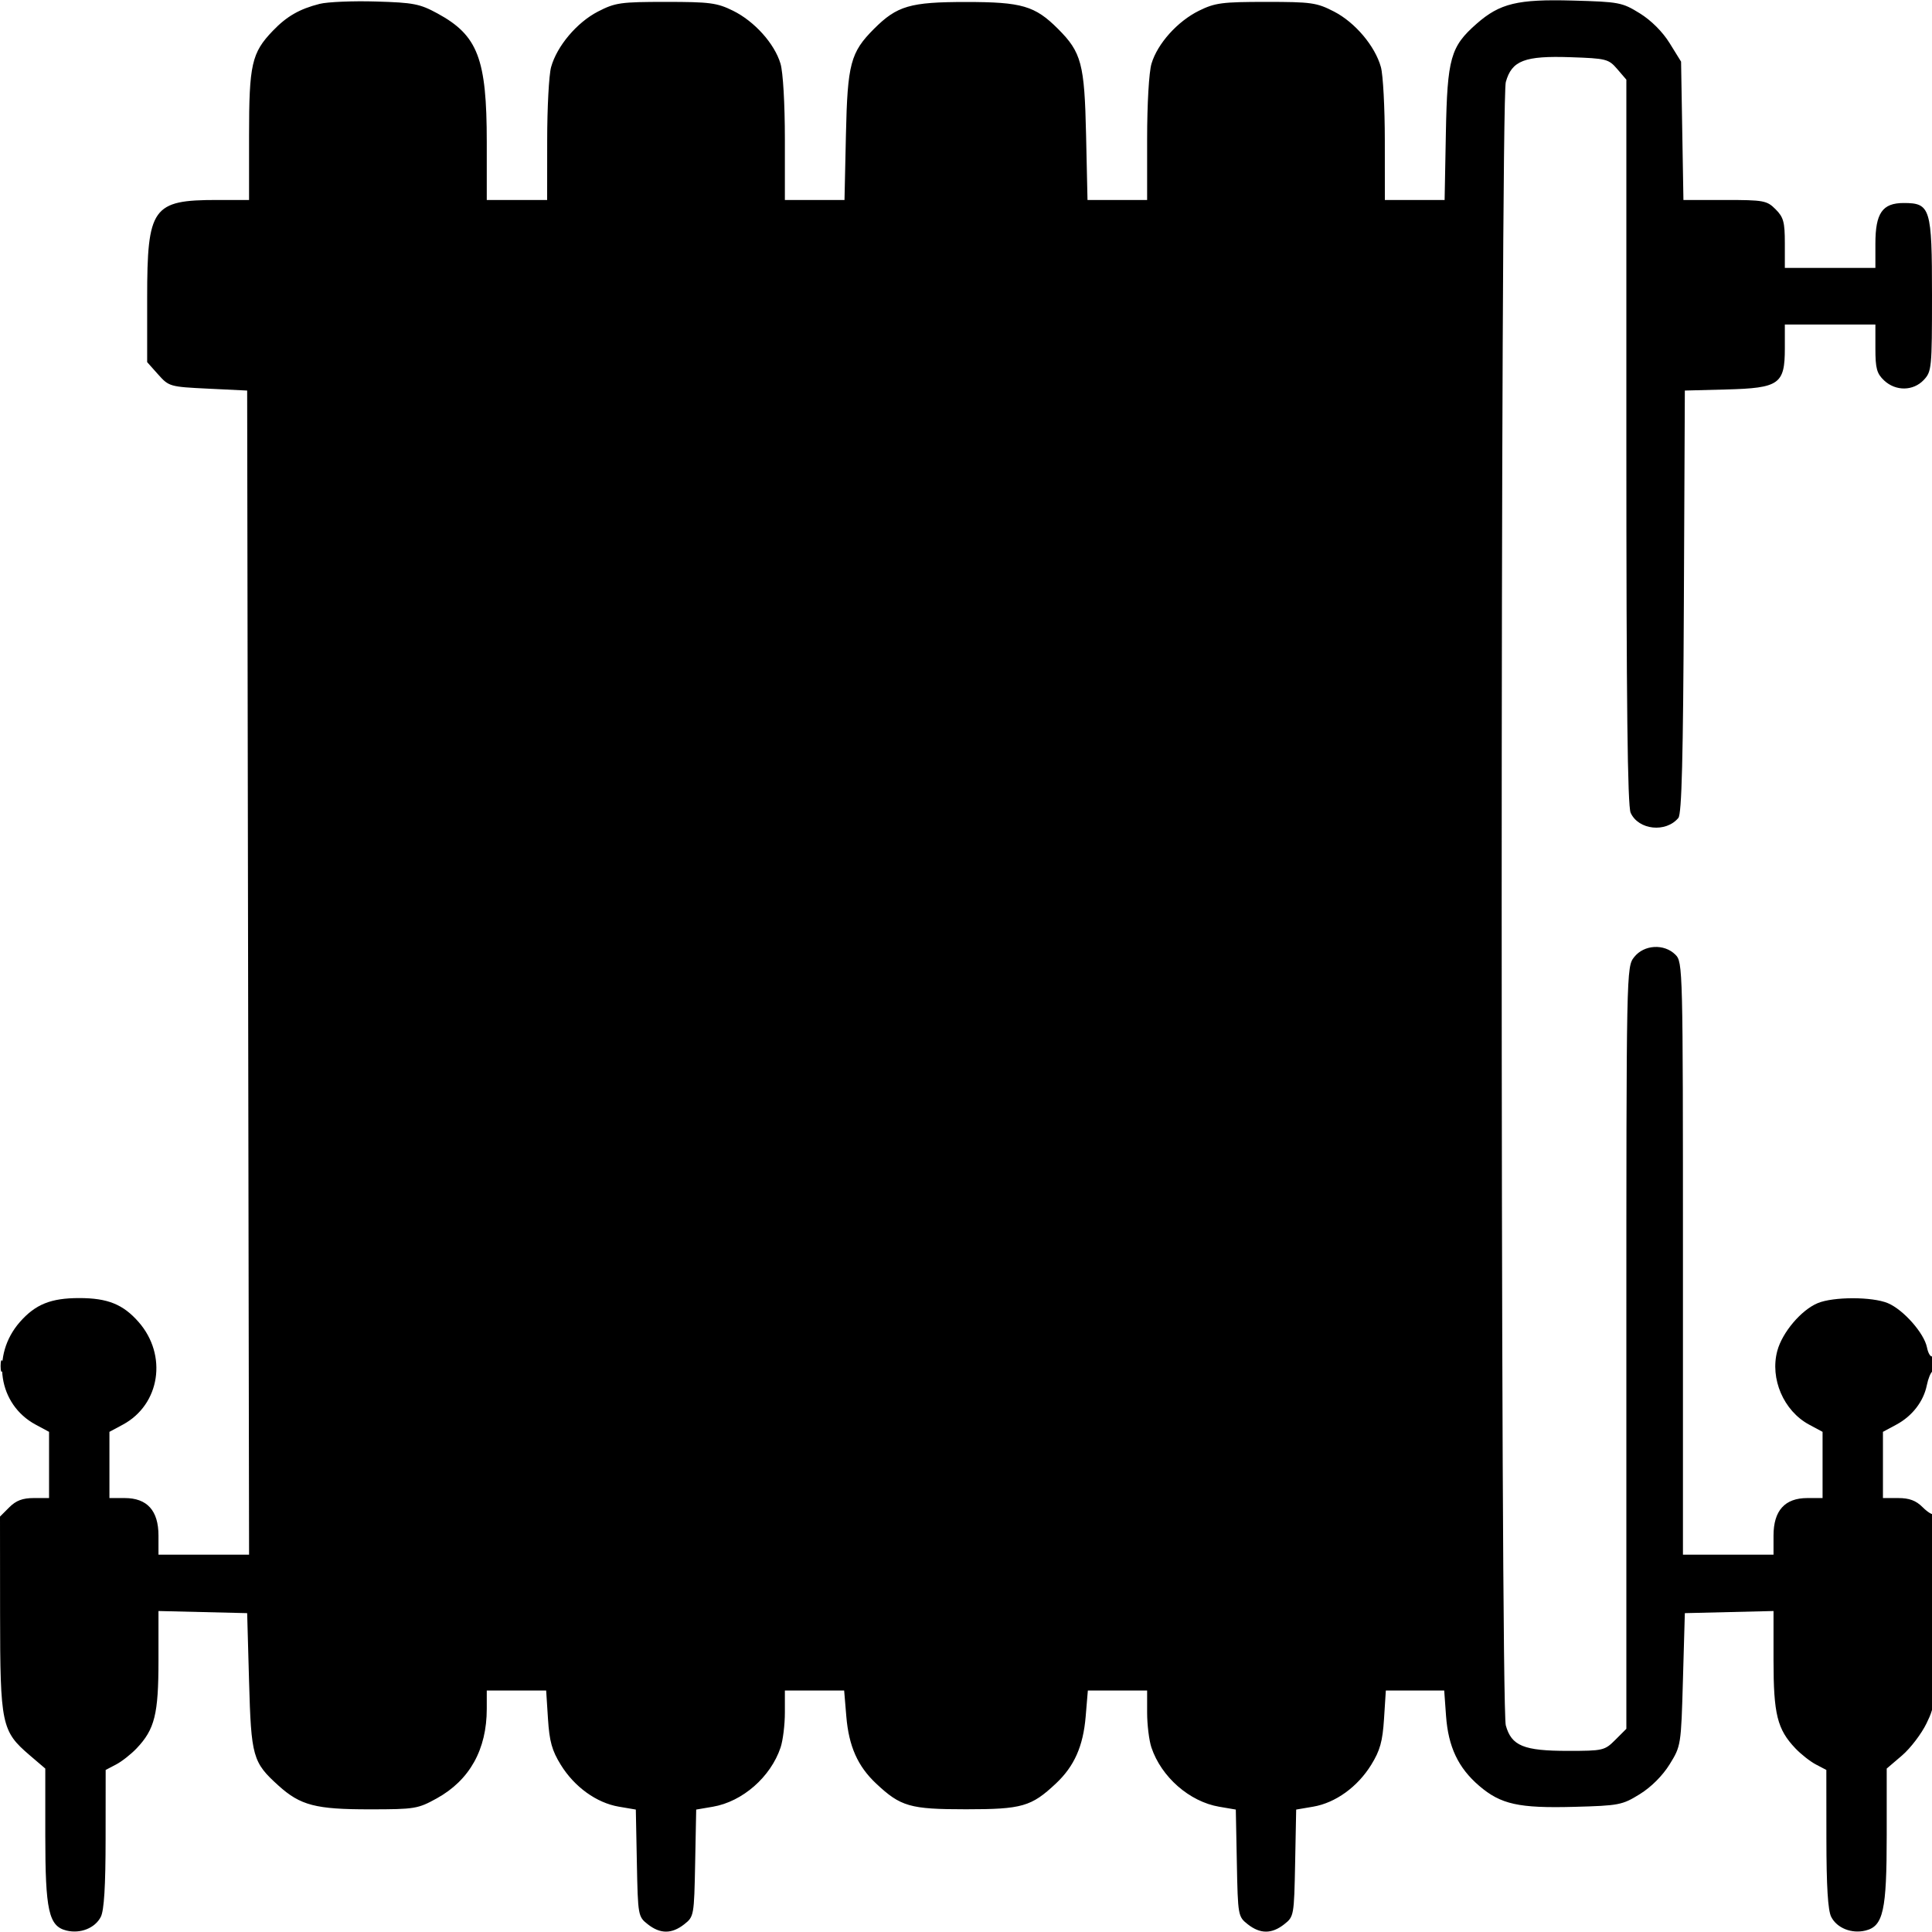 <svg width="100" height="100" viewBox="0 0 100 100" fill="none" xmlns="http://www.w3.org/2000/svg">
<path fillRule="evenodd" clipRule="evenodd" d="M16.547 0.2C15.502 0.464 14.841 0.844 14.121 1.595C13.025 2.737 12.891 3.331 12.891 7.025V10.351H11.224C7.892 10.351 7.617 10.737 7.617 15.417V18.744L8.186 19.382C8.745 20.008 8.792 20.021 10.774 20.117L12.793 20.215L12.842 50.342L12.892 80.469H10.547H8.203V79.483C8.203 78.189 7.618 77.539 6.454 77.539H5.664V75.826V74.112L6.362 73.737C8.289 72.698 8.68 70.142 7.173 68.425C6.369 67.51 5.569 67.188 4.102 67.188C2.634 67.188 1.835 67.51 1.03 68.425C-0.477 70.142 -0.086 72.698 1.842 73.737L2.539 74.112V75.826V77.539H1.749C1.171 77.539 0.83 77.667 0.479 78.019L0 78.498L0.004 83.536C0.009 89.268 0.079 89.603 1.536 90.85L2.344 91.541V94.996C2.344 98.89 2.521 99.695 3.433 99.923C4.154 100.104 4.922 99.8 5.218 99.215C5.388 98.88 5.464 97.636 5.466 95.171L5.469 91.612L6.006 91.331C6.301 91.177 6.78 90.801 7.07 90.496C8.01 89.506 8.203 88.729 8.203 85.938V83.386L10.498 83.441L12.793 83.496L12.891 87.012C13 90.937 13.078 91.215 14.415 92.423C15.549 93.447 16.338 93.653 19.141 93.651C21.469 93.65 21.63 93.624 22.608 93.083C24.31 92.141 25.195 90.555 25.195 88.445V87.5H26.732H28.269L28.363 88.963C28.438 90.136 28.569 90.608 29.028 91.349C29.736 92.494 30.878 93.317 32.031 93.513L32.91 93.663L32.964 96.431C33.018 99.152 33.027 99.206 33.528 99.599C34.174 100.108 34.771 100.108 35.418 99.599C35.918 99.206 35.928 99.152 35.981 96.431L36.035 93.663L36.897 93.516C38.431 93.254 39.891 91.977 40.403 90.449C40.525 90.084 40.625 89.271 40.625 88.643V87.5H42.159H43.693L43.806 88.85C43.935 90.384 44.395 91.42 45.344 92.312C46.62 93.511 47.097 93.648 50 93.648C52.903 93.648 53.38 93.511 54.656 92.312C55.605 91.42 56.065 90.384 56.194 88.85L56.307 87.5H57.841H59.375V88.643C59.375 89.271 59.475 90.084 59.597 90.449C60.109 91.977 61.569 93.254 63.103 93.516L63.965 93.663L64.019 96.431C64.072 99.152 64.082 99.206 64.582 99.599C65.229 100.108 65.826 100.108 66.472 99.599C66.973 99.206 66.982 99.152 67.036 96.431L67.09 93.663L67.969 93.513C69.122 93.317 70.264 92.494 70.972 91.349C71.431 90.608 71.562 90.136 71.637 88.963L71.731 87.5H73.242H74.752L74.847 88.818C74.962 90.418 75.479 91.507 76.564 92.436C77.683 93.394 78.611 93.599 81.479 93.522C83.8 93.46 83.966 93.428 84.874 92.866C85.465 92.501 86.055 91.91 86.421 91.32C87.007 90.373 87.013 90.337 87.109 86.93L87.207 83.496L89.502 83.441L91.797 83.386V85.938C91.797 88.729 91.99 89.506 92.93 90.496C93.22 90.801 93.699 91.177 93.994 91.331L94.531 91.612L94.534 95.171C94.536 97.636 94.612 98.88 94.782 99.215C95.078 99.8 95.846 100.104 96.567 99.923C97.478 99.695 97.656 98.89 97.656 94.996V91.541L98.449 90.863C98.885 90.489 99.457 89.739 99.719 89.196C100.186 88.228 100.195 88.107 100.195 83.232C100.195 80.495 100.146 78.305 100.086 78.365C100.026 78.425 99.766 78.264 99.509 78.007C99.17 77.668 98.824 77.539 98.251 77.539H97.461V75.826V74.112L98.158 73.737C98.981 73.294 99.565 72.535 99.734 71.692C99.801 71.359 99.932 71.038 100.025 70.981C100.119 70.923 100.195 70.7 100.195 70.485C100.195 70.27 100.118 70.142 100.024 70.2C99.93 70.258 99.801 70.051 99.739 69.739C99.591 69.001 98.516 67.786 97.715 67.451C96.902 67.112 94.895 67.112 94.082 67.451C93.229 67.808 92.25 68.964 91.993 69.919C91.604 71.362 92.322 73.028 93.638 73.737L94.336 74.112V75.826V77.539H93.546C92.382 77.539 91.797 78.189 91.797 79.483V80.469H89.453H87.109V65.137C87.109 50.065 87.103 49.798 86.719 49.414C86.137 48.832 85.092 48.893 84.585 49.538C84.181 50.051 84.18 50.118 84.18 69.768V89.483L83.609 90.054C83.057 90.606 82.975 90.625 81.158 90.625C78.865 90.625 78.234 90.367 77.94 89.306C77.656 88.285 77.656 5.27 77.94 4.248C78.249 3.134 78.911 2.88 81.291 2.961C83.144 3.024 83.26 3.054 83.709 3.575L84.18 4.123V22.853C84.18 36.437 84.241 41.717 84.402 42.071C84.808 42.963 86.225 43.115 86.872 42.336C87.046 42.126 87.119 39.279 87.157 31.134L87.207 20.215L89.35 20.159C92.095 20.087 92.383 19.885 92.383 18.032V16.797H94.727H97.07V18.032C97.07 19.071 97.142 19.335 97.522 19.693C98.123 20.257 99.031 20.244 99.575 19.665C99.982 19.232 100 19.049 100 15.292C100 10.767 99.921 10.508 98.535 10.508C97.432 10.508 97.07 11.029 97.07 12.619V13.867H94.727H92.383V12.589C92.383 11.492 92.315 11.242 91.903 10.831C91.453 10.38 91.296 10.351 89.279 10.351H87.134L87.073 6.771L87.012 3.19L86.421 2.235C86.055 1.644 85.465 1.054 84.874 0.689C83.961 0.124 83.805 0.095 81.395 0.029C78.553 -0.049 77.632 0.174 76.433 1.226C75.078 2.415 74.912 3.006 74.838 6.885L74.773 10.351H73.226H71.68L71.678 7.275C71.678 5.583 71.587 3.872 71.475 3.472C71.173 2.384 70.138 1.158 69.046 0.597C68.153 0.137 67.878 0.098 65.533 0.098C63.26 0.098 62.889 0.146 62.061 0.554C60.949 1.102 59.912 2.256 59.602 3.293C59.47 3.731 59.375 5.374 59.375 7.2V10.351H57.832H56.289L56.215 6.982C56.134 3.298 55.978 2.711 54.759 1.491C53.567 0.3 52.892 0.103 50 0.103C47.108 0.103 46.433 0.3 45.241 1.491C44.022 2.711 43.866 3.298 43.785 6.982L43.711 10.351H42.168H40.625V7.2C40.625 5.374 40.53 3.731 40.398 3.293C40.088 2.256 39.051 1.102 37.939 0.554C37.111 0.146 36.74 0.098 34.467 0.098C32.122 0.098 31.847 0.137 30.953 0.597C29.862 1.158 28.827 2.384 28.525 3.472C28.413 3.872 28.322 5.583 28.322 7.275L28.32 10.351H26.758H25.195V7.355C25.195 3.037 24.735 1.834 22.652 0.7C21.728 0.197 21.408 0.135 19.455 0.078C18.262 0.042 16.953 0.098 16.547 0.2ZM16.3 3.604L15.82 4.084V46.875V89.666L16.3 90.145C16.751 90.597 16.907 90.625 18.926 90.625C20.913 90.625 21.113 90.59 21.62 90.154L22.168 89.682L22.219 61.406C22.277 29.808 22.148 32.422 23.649 32.422C24.212 32.422 24.481 32.543 24.79 32.937C25.195 33.45 25.195 33.489 25.195 55.593V77.734H26.758H28.32V48.926V20.117H26.758H25.195V22.767C25.195 26.099 25.006 26.553 23.614 26.56C22.218 26.565 22.285 27.12 22.223 14.965L22.168 4.068L21.62 3.596C21.113 3.16 20.913 3.125 18.926 3.125C16.907 3.125 16.751 3.154 16.3 3.604ZM31.821 3.629L31.348 4.133V46.908V89.682L31.896 90.154C32.402 90.589 32.601 90.625 34.532 90.619C36.703 90.612 37.044 90.507 37.468 89.71C37.796 89.094 37.796 4.655 37.468 4.04C37.041 3.239 36.706 3.138 34.458 3.131C32.381 3.125 32.276 3.145 31.821 3.629ZM47.355 3.604L46.875 4.084V33.086V62.087L46.418 62.619C45.839 63.292 44.892 63.338 44.276 62.722L43.848 62.294L43.796 41.206L43.745 20.117H42.184H40.624L40.673 48.877L40.723 77.637L42.226 77.694L43.729 77.75L43.788 73.466C43.842 69.575 43.882 69.143 44.22 68.77C44.726 68.212 45.9 68.212 46.405 68.77C46.759 69.16 46.782 69.703 46.875 79.53L46.973 89.879L47.434 90.252C47.825 90.568 48.219 90.625 50.031 90.625C52.038 90.625 52.195 90.596 52.645 90.145L53.125 89.666V46.875V4.084L52.645 3.604C52.194 3.153 52.039 3.125 50 3.125C47.961 3.125 47.806 3.153 47.355 3.604ZM63.069 3.375C62.899 3.506 62.657 3.805 62.532 4.04C62.204 4.655 62.204 89.094 62.532 89.71C62.956 90.507 63.297 90.612 65.468 90.619C67.399 90.625 67.598 90.589 68.104 90.154L68.652 89.682V46.908V4.133L68.179 3.629C67.724 3.145 67.619 3.125 65.542 3.131C64.15 3.135 63.268 3.222 63.069 3.375ZM10.547 15.225V17.188H11.726H12.905L12.849 15.283L12.793 13.379L11.67 13.32L10.547 13.262V15.225ZM25.195 15.234V17.188H26.758H28.32V15.234V13.281H26.758H25.195V15.234ZM40.755 13.412C40.684 13.483 40.625 14.362 40.625 15.365V17.188H42.188H43.75V15.234V13.281H42.318C41.53 13.281 40.827 13.34 40.755 13.412ZM56.25 15.226V17.188H57.819H59.389L59.333 15.283L59.277 13.379L57.764 13.322L56.25 13.265V15.226ZM71.68 15.234V17.188H73.242H74.805V15.234V13.281H73.242H71.68V15.234ZM87.24 13.412C87.168 13.483 87.109 14.362 87.109 15.365V17.188H88.281H89.453V15.234V13.281H88.412C87.838 13.281 87.311 13.34 87.24 13.412ZM56.25 48.934V77.751L57.764 77.694L59.277 77.637L59.327 48.877L59.376 20.117H57.813H56.25V48.934ZM71.68 48.926V77.734H73.242H74.805V48.926V20.117H73.242H71.68V48.926ZM3.35 70.29C3.205 70.382 3.118 70.622 3.157 70.824C3.214 71.118 3.402 71.191 4.102 71.191C4.801 71.191 4.989 71.118 5.046 70.824C5.13 70.388 4.774 70.123 4.102 70.123C3.833 70.123 3.495 70.198 3.35 70.29ZM95.147 70.29C95.002 70.382 94.915 70.622 94.954 70.824C95.011 71.118 95.199 71.191 95.898 71.191C96.598 71.191 96.786 71.118 96.843 70.824C96.927 70.388 96.571 70.123 95.898 70.123C95.63 70.123 95.292 70.198 95.147 70.29ZM0.031 70.703C0.031 70.972 0.075 71.082 0.129 70.947C0.184 70.813 0.184 70.593 0.129 70.459C0.075 70.325 0.031 70.435 0.031 70.703ZM0.085 83.594C0.085 86.44 0.113 87.605 0.146 86.182C0.179 84.758 0.179 82.429 0.146 81.006C0.113 79.582 0.085 80.747 0.085 83.594ZM2.93 84.277C2.93 87.826 2.956 88.113 3.32 88.477C3.535 88.691 3.887 88.867 4.102 88.867C4.316 88.867 4.668 88.691 4.883 88.477C5.247 88.113 5.273 87.826 5.273 84.277V80.469H4.102H2.93V84.277ZM94.727 84.277C94.727 87.826 94.753 88.113 95.117 88.477C95.332 88.691 95.684 88.867 95.898 88.867C96.113 88.867 96.465 88.691 96.68 88.477C97.044 88.113 97.07 87.826 97.07 84.277V80.469H95.898H94.727V84.277ZM25.195 82.519V84.375H26.758H28.32V82.519V80.664H26.758H25.195V82.519ZM40.625 82.519V84.375H42.188H43.75V82.519V80.664H42.188H40.625V82.519ZM56.25 82.519V84.375H57.812H59.375V82.519V80.664H57.812H56.25V82.519ZM71.68 82.519V84.375H73.242H74.805V82.519V80.664H73.242H71.68V82.519Z" fill="black"/>
</svg>
